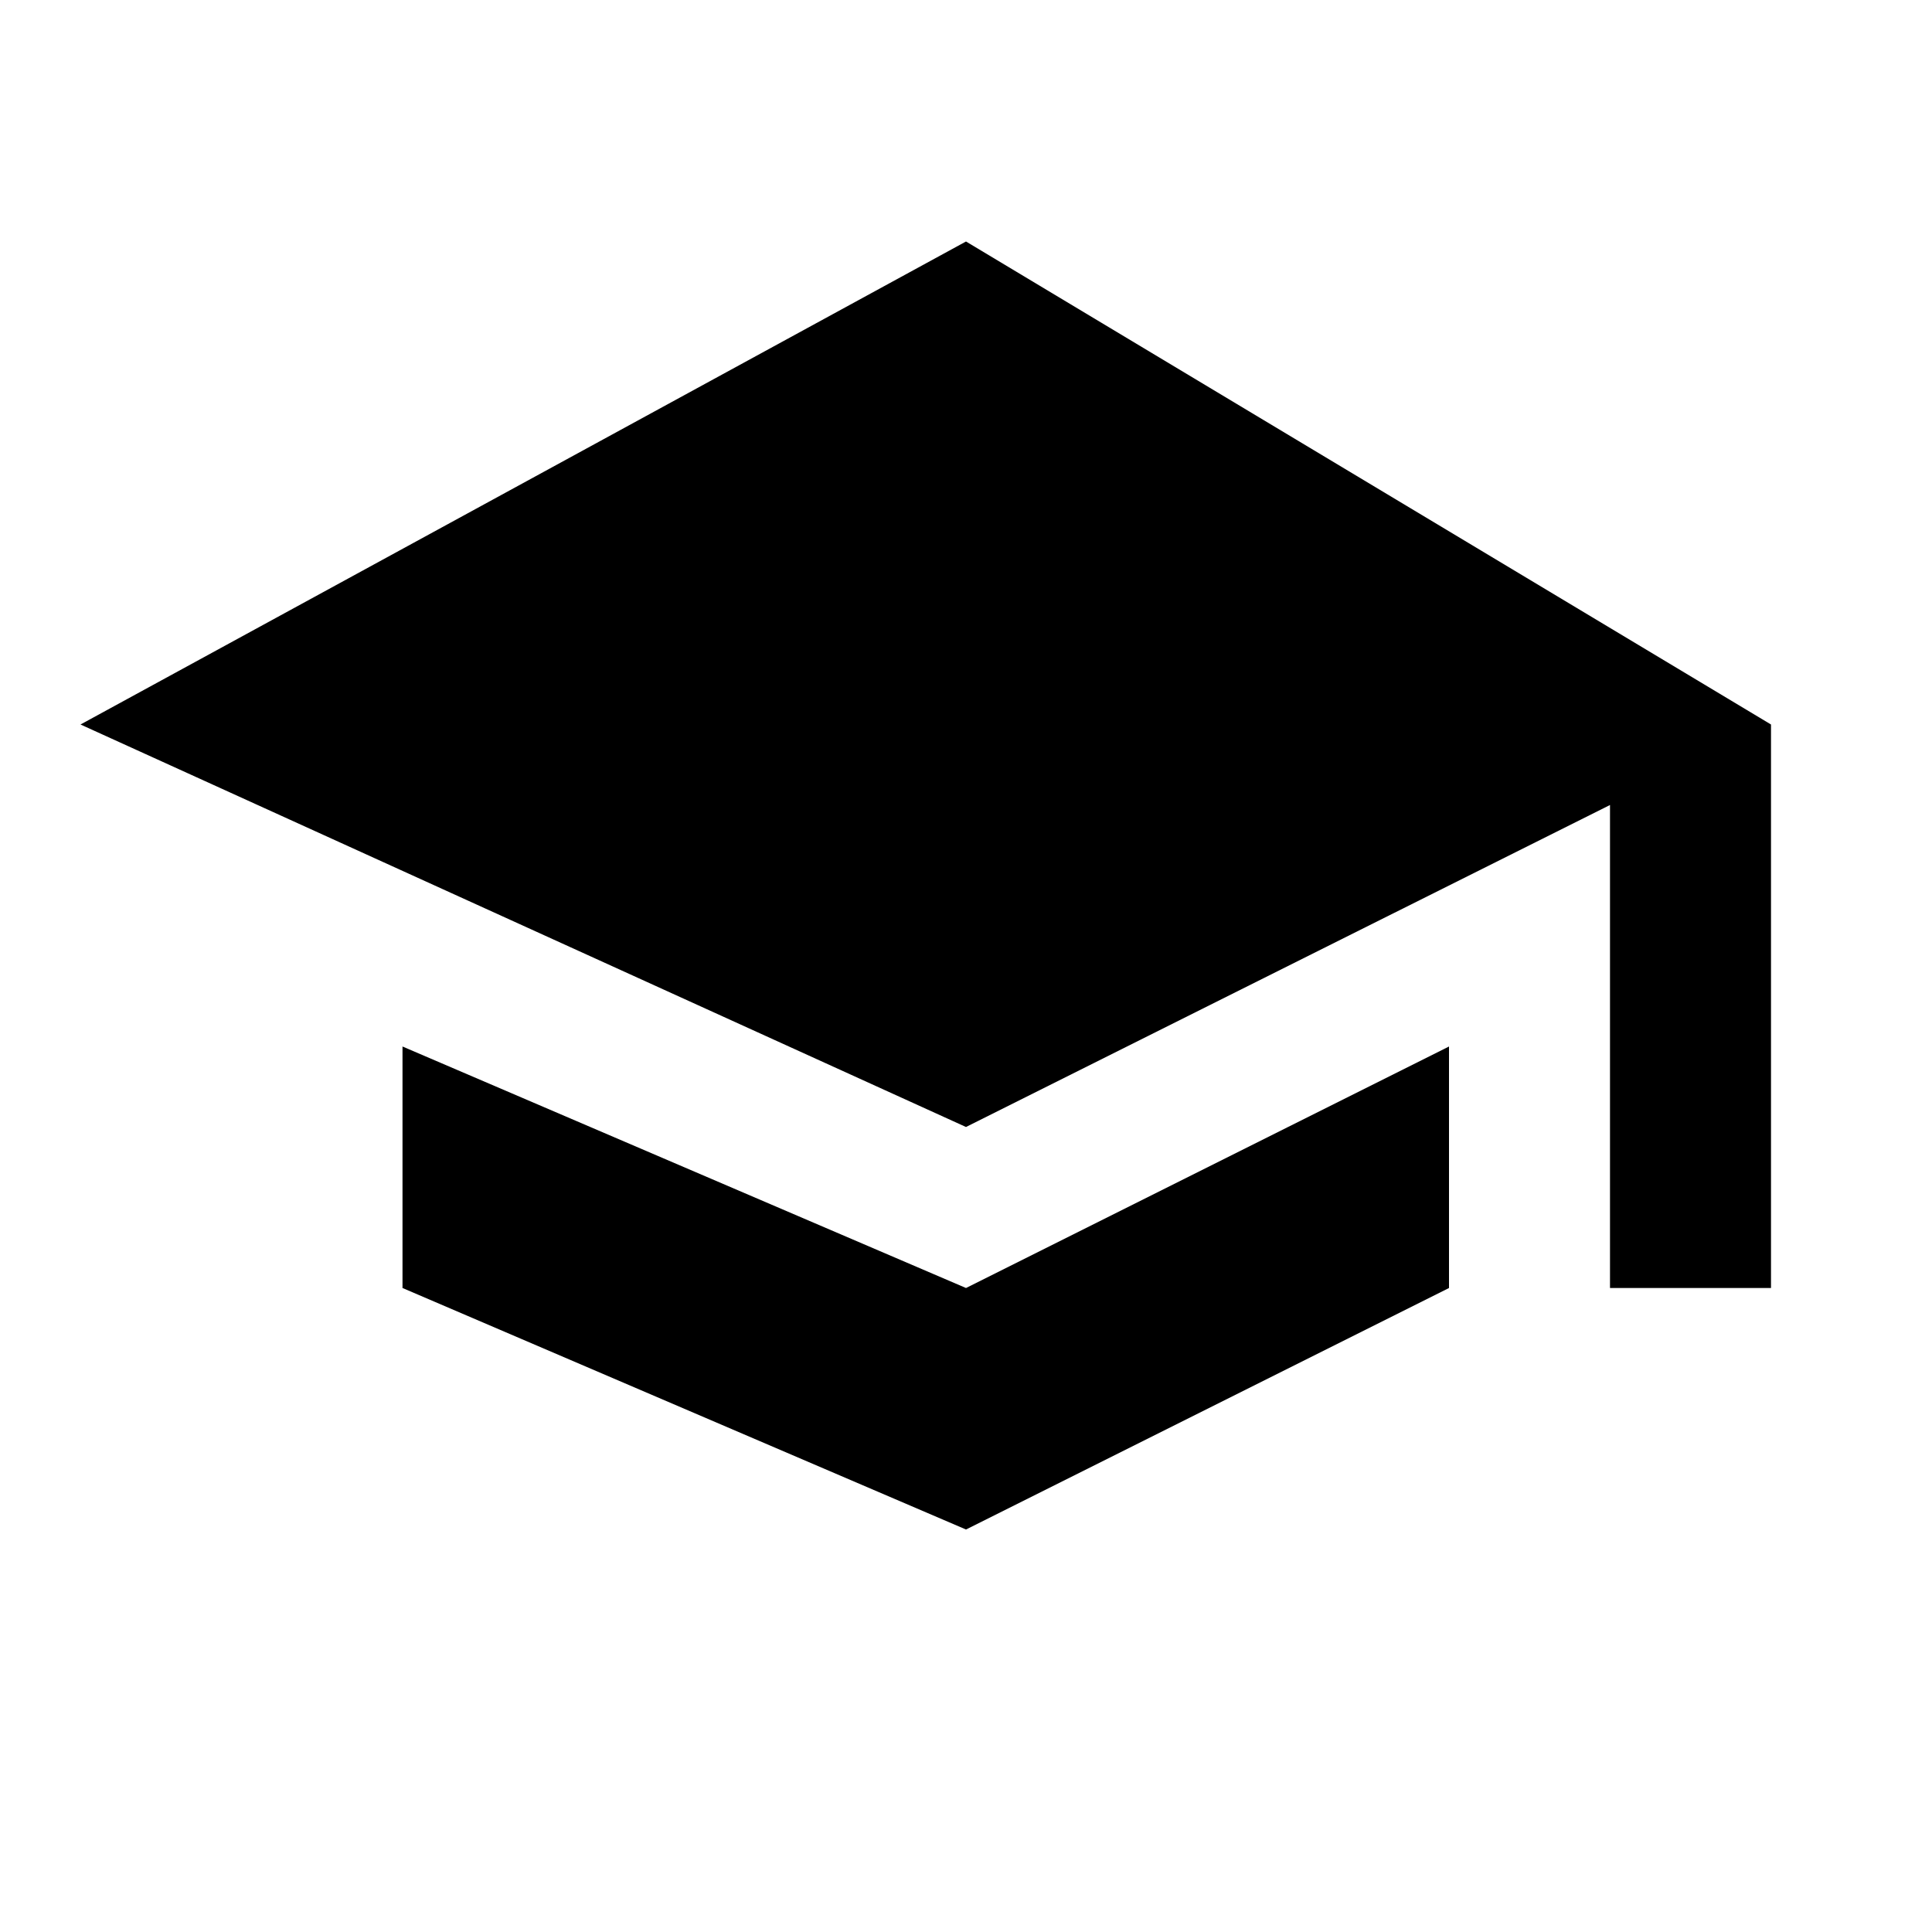 <svg id="education-icon" version="1.1" xmlns="http://www.w3.org/2000/svg" focusable="false" viewBox="0 0 24 24" aria-hidden="true" width="24" height="24">
	<path d="M 5 13 V 16 L 12 19 L 18 16 V 13 L 12 16 L 5 13 Z M 12 3 L 1 9 L 12 14 L 20 10 V 16 H 22 V 9 L 12 3 Z"></path>
</svg>